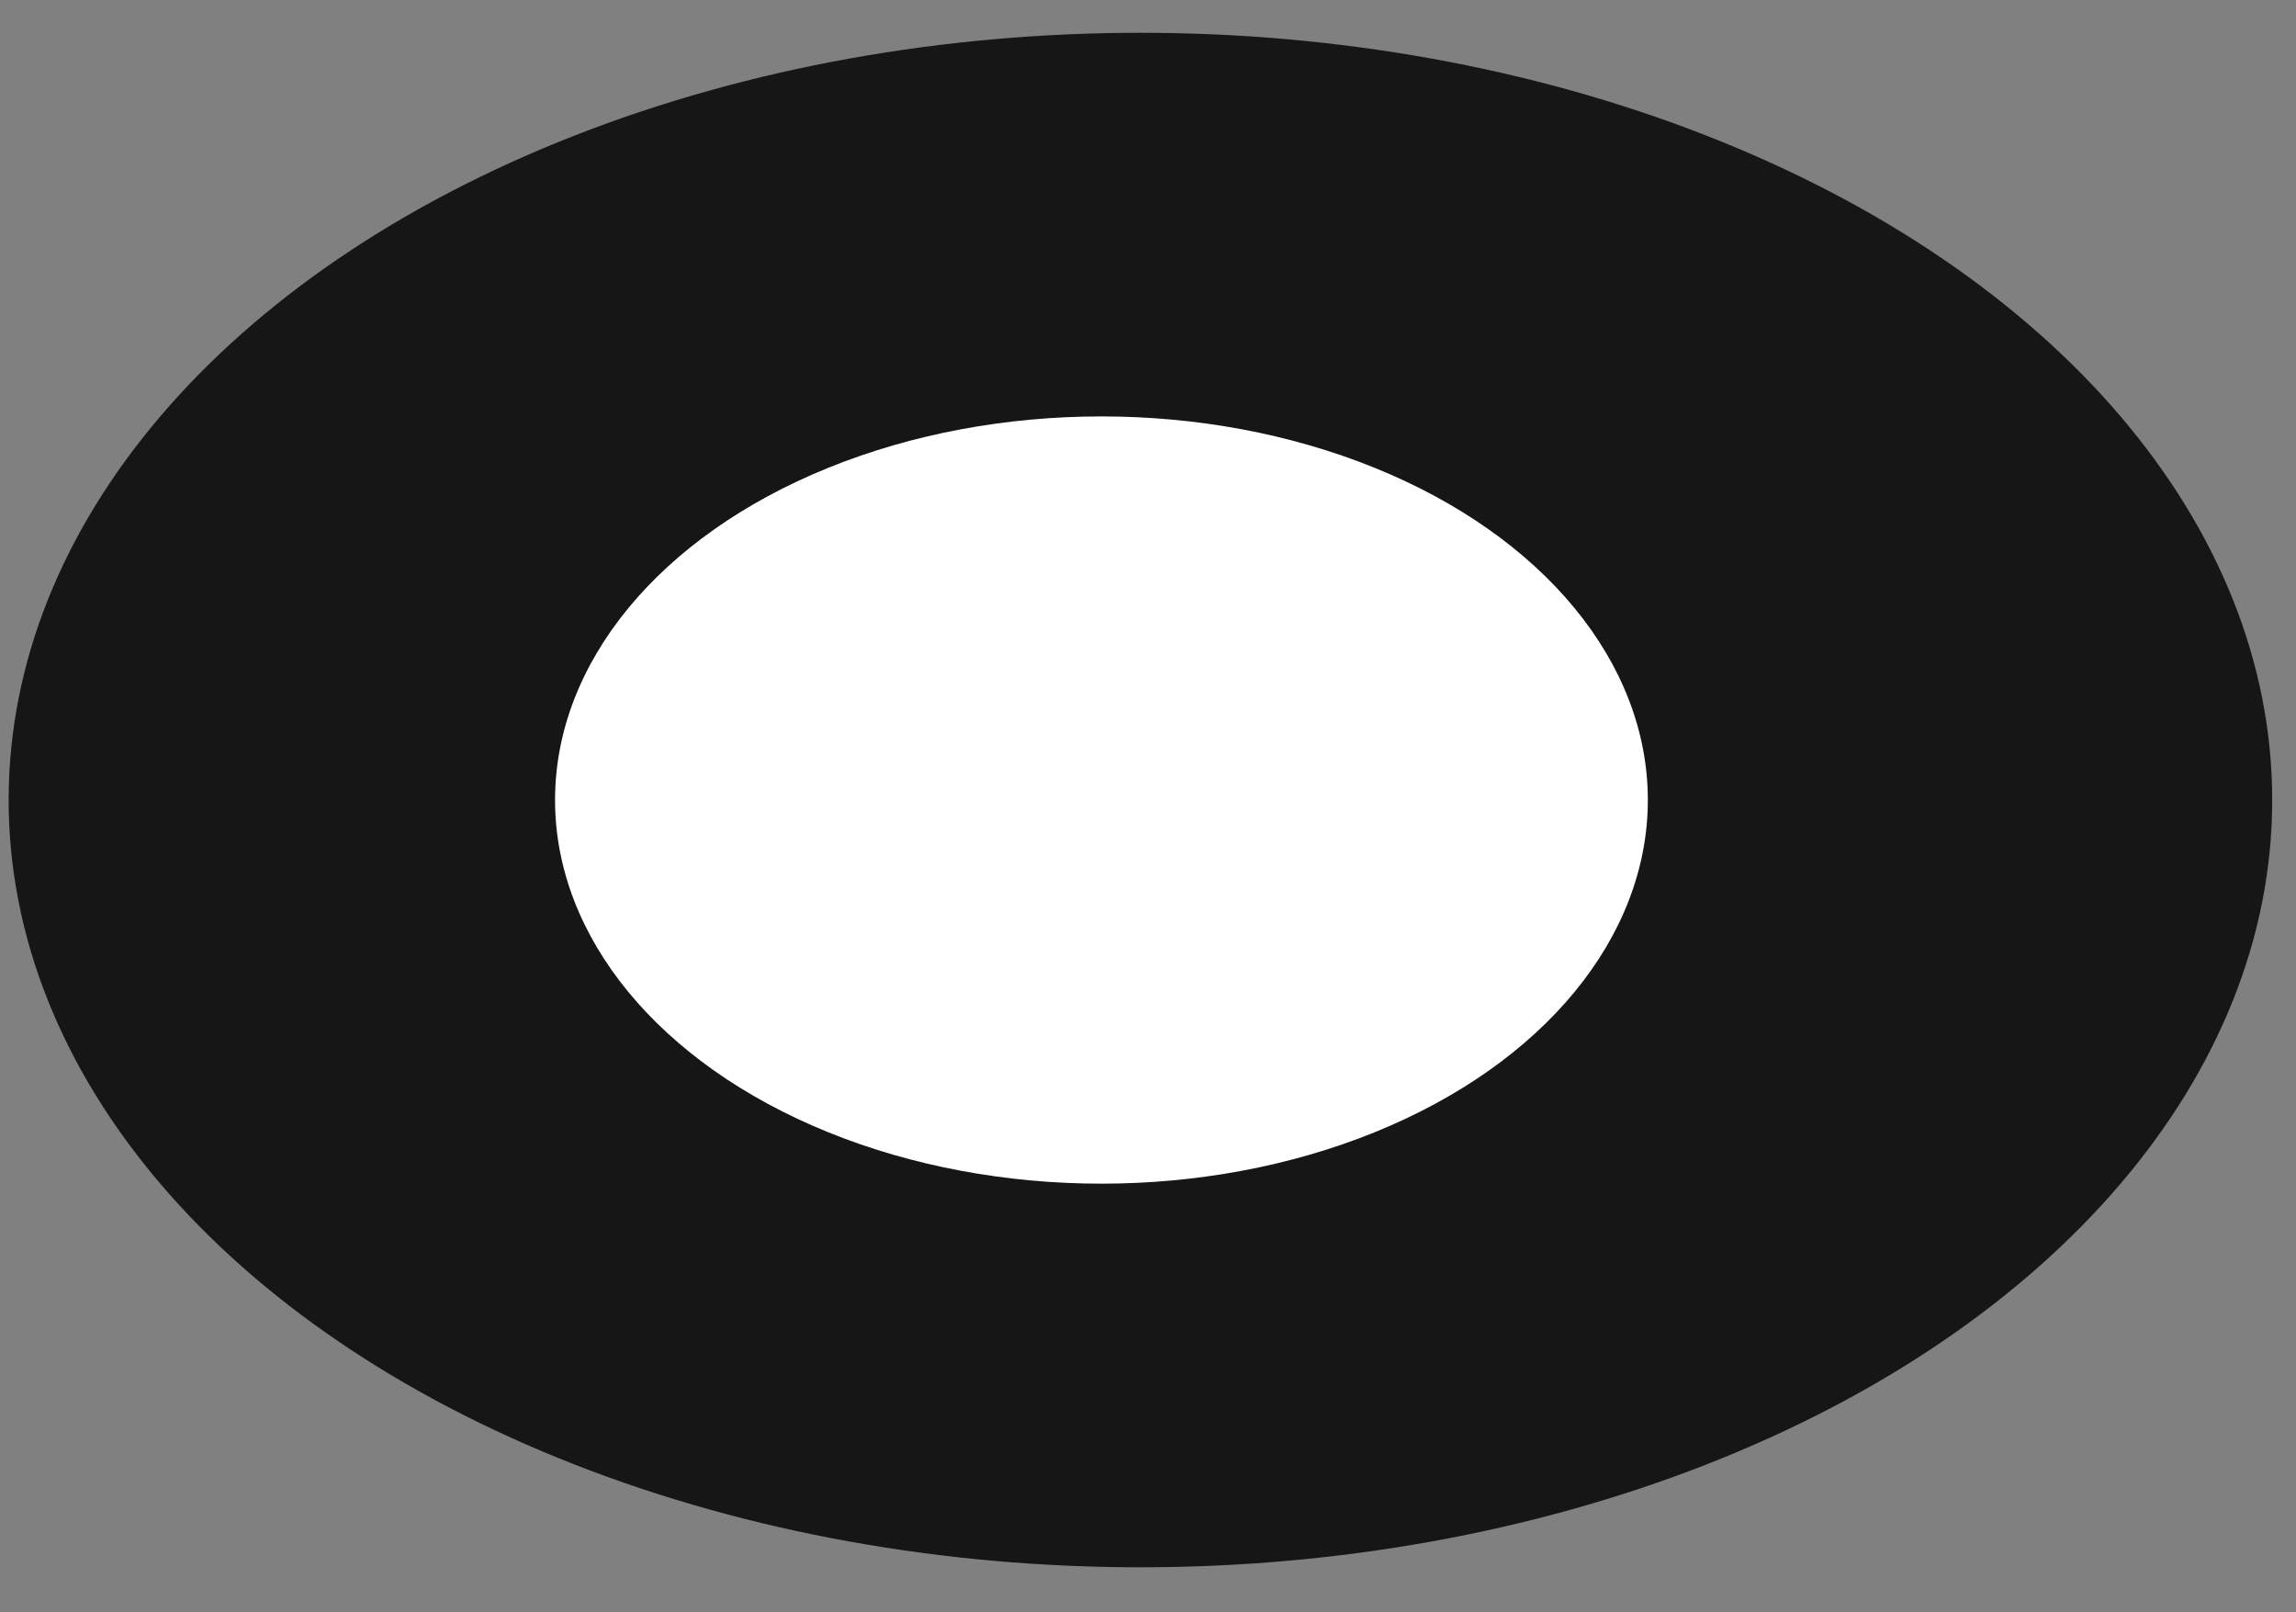 <svg width="47" height="33" viewBox="0 0 47 33" fill="none" xmlns="http://www.w3.org/2000/svg">
<rect x="0" y="0" width="47" height="33" fill="#808080" stroke="none"/>
<ellipse cx="23.345" cy="16.375" rx="23.168" ry="15.704" fill="#171616"/>
<ellipse cx="22.547" cy="16.375" rx="11.185" ry="7.852" fill="white"/>
</svg>
